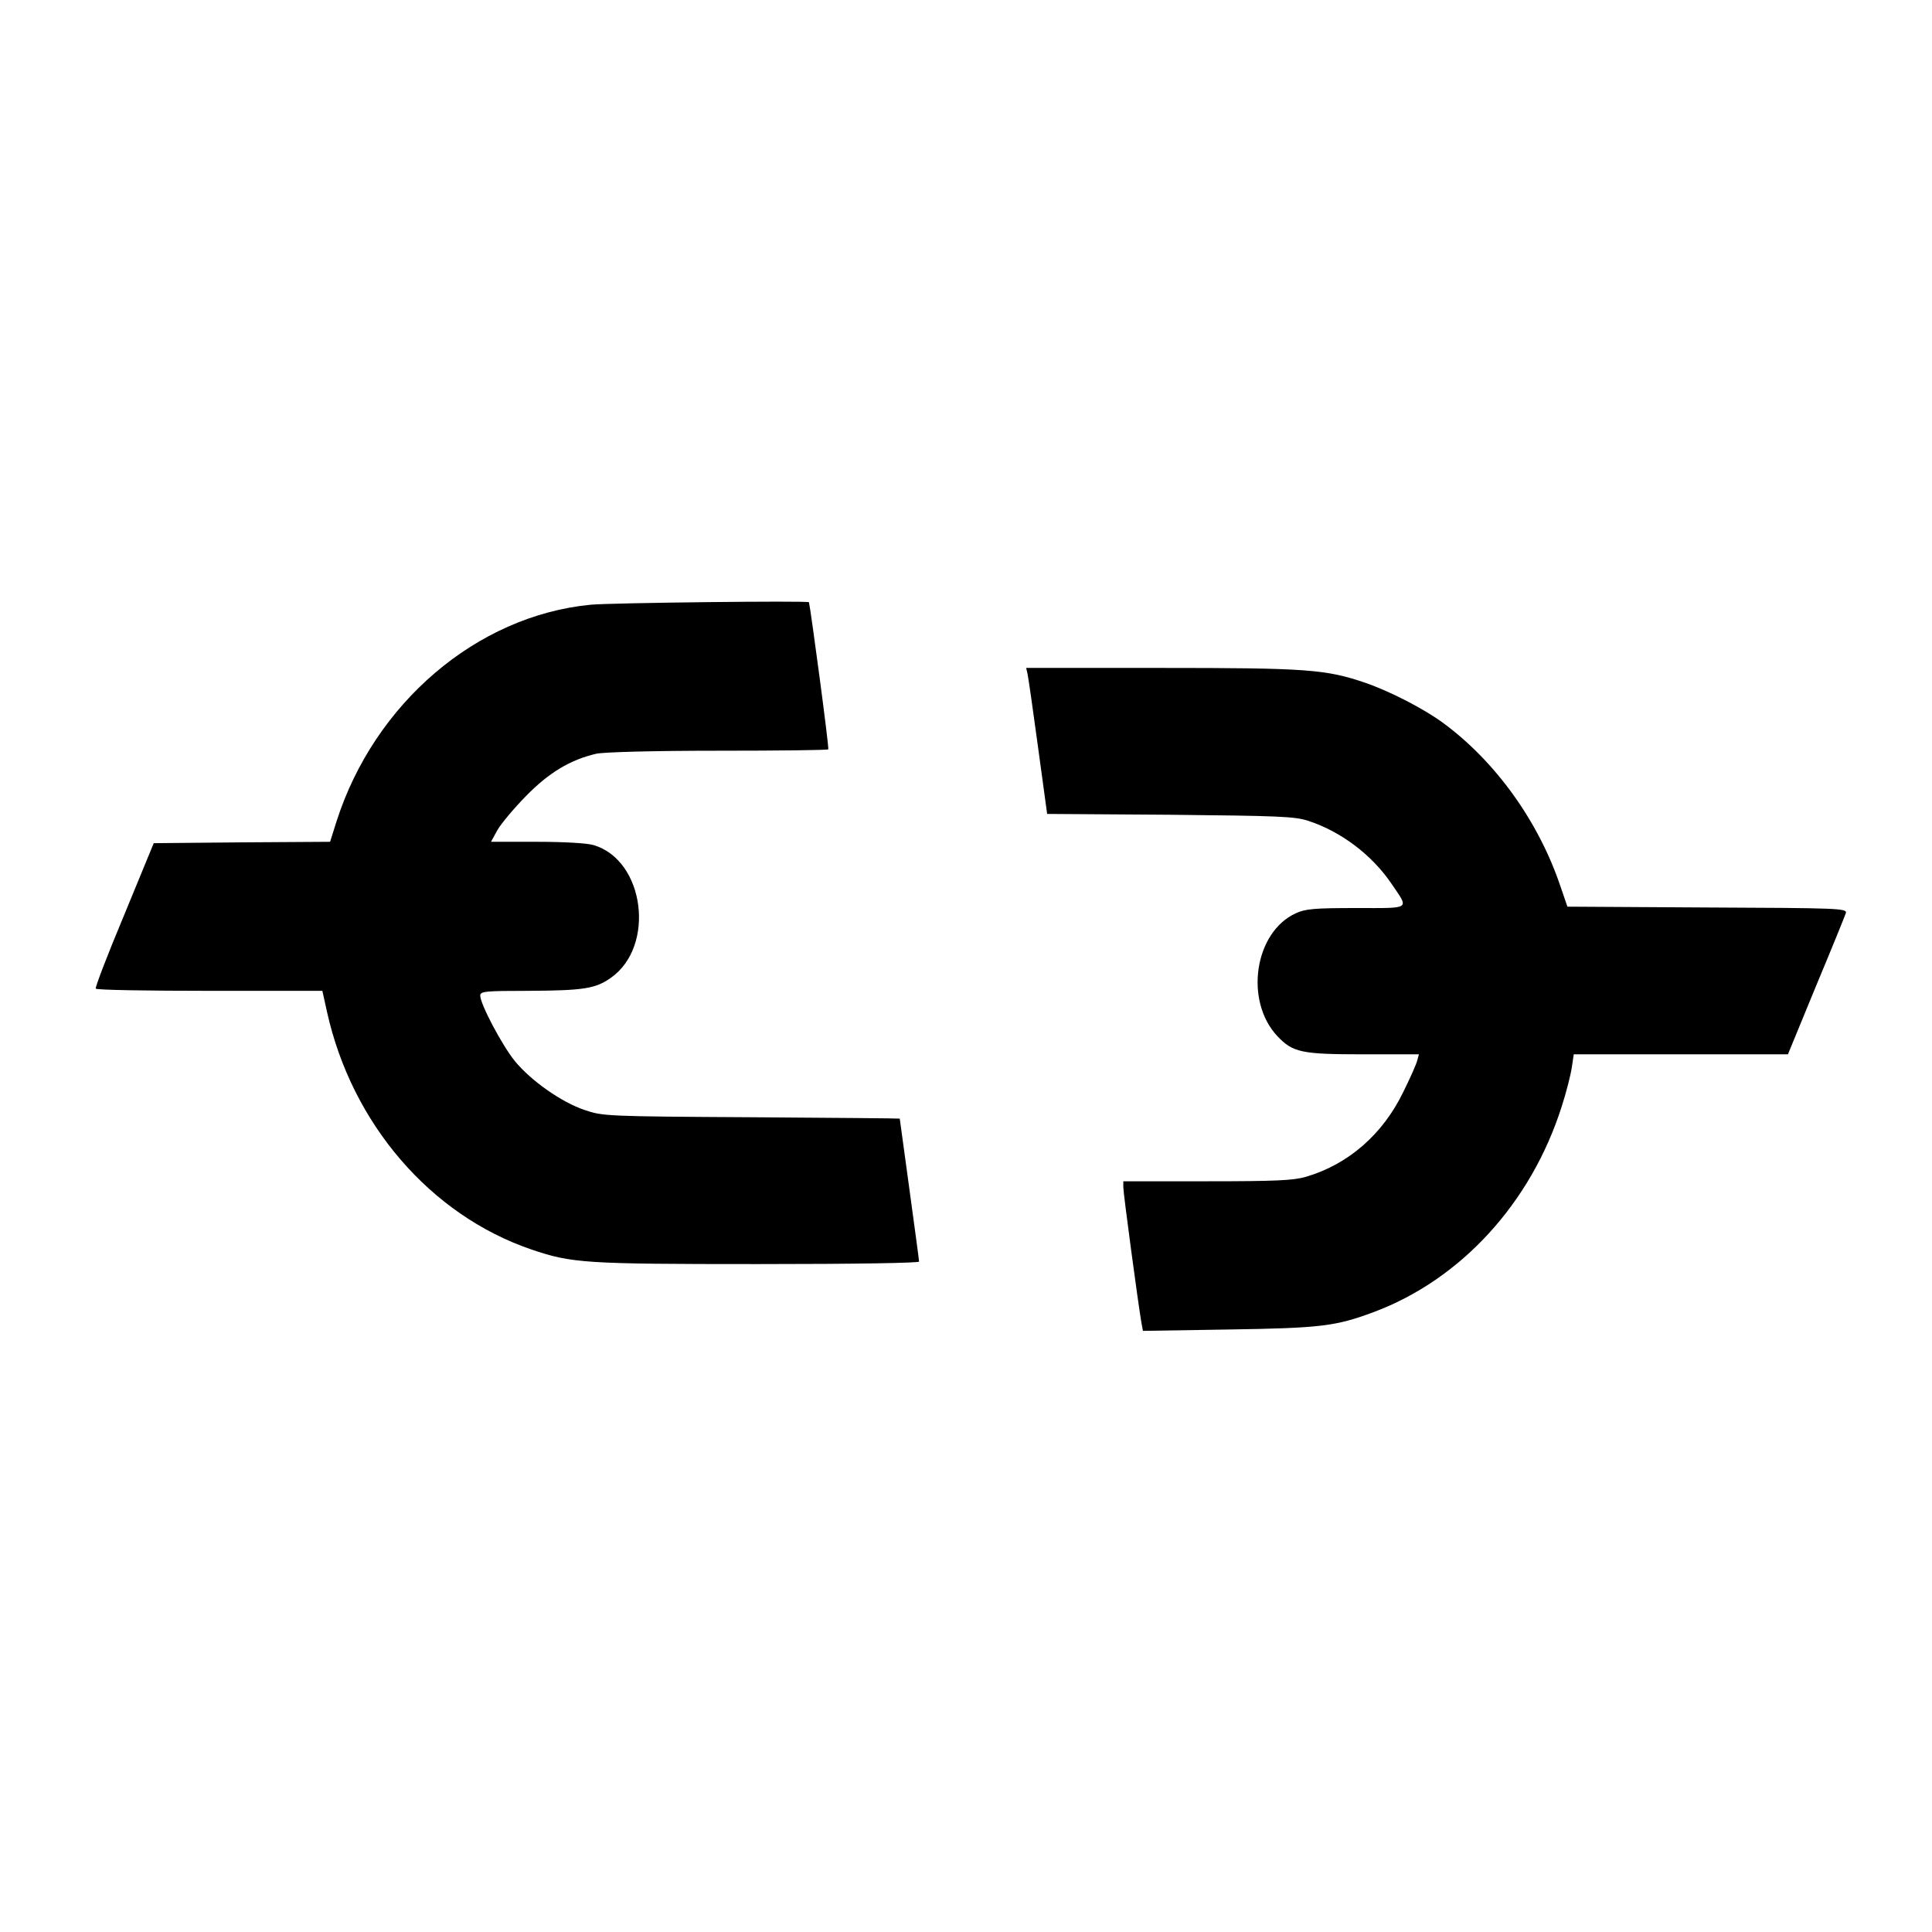 <?xml version="1.0" standalone="no"?>
<!DOCTYPE svg PUBLIC "-//W3C//DTD SVG 20010904//EN"
 "http://www.w3.org/TR/2001/REC-SVG-20010904/DTD/svg10.dtd">
<svg version="1.0" xmlns="http://www.w3.org/2000/svg"
 width="700pt" height="700pt" viewBox="0 0 700 700"
 preserveAspectRatio="xMidYMid meet">
<g transform="translate(0,700) scale(0.1,-0.1)"
fill="#000000" stroke="none">
<path d="M2140 4809 c-413 -40 -784 -357 -921 -786 l-23 -73 -319 -2 -320 -3
-107 -260 c-60 -143 -106 -263 -103 -267 2 -5 188 -8 413 -8 l408 0 17 -77
c90 -404 374 -735 740 -860 147 -50 194 -53 821 -53 356 0 584 4 584 9 0 5
-16 123 -35 262 -19 139 -35 254 -35 256 0 1 -242 3 -537 5 -525 3 -540 4
-604 26 -84 28 -195 106 -254 178 -46 57 -125 206 -125 237 0 15 18 17 173 17
202 1 245 8 300 47 163 114 123 426 -62 481 -22 7 -107 12 -205 12 l-167 0 23
42 c13 23 59 78 103 123 84 86 161 132 255 154 27 6 206 11 441 11 218 0 398
2 400 5 4 3 -64 511 -70 533 -2 6 -716 -2 -791 -9z"/>
<path d="M3723 4558 c3 -13 20 -132 38 -265 l33 -242 445 -3 c395 -4 452 -6
501 -22 119 -39 230 -123 301 -227 65 -96 75 -89 -127 -89 -152 0 -185 -3
-219 -19 -150 -68 -187 -317 -67 -445 56 -59 86 -66 310 -66 l203 0 -6 -22
c-3 -13 -26 -65 -51 -115 -74 -153 -199 -262 -353 -307 -45 -13 -110 -16 -358
-16 l-303 0 0 -22 c0 -22 53 -416 65 -487 l6 -33 312 5 c333 5 387 12 524 63
316 118 570 395 681 744 17 52 33 116 37 143 l7 47 388 0 388 0 102 248 c57
136 105 255 108 264 4 17 -26 18 -502 20 l-507 3 -25 73 c-79 235 -234 451
-423 591 -70 52 -194 116 -284 147 -143 49 -213 54 -741 54 l-488 0 5 -22z"/>
</g>
</svg>
